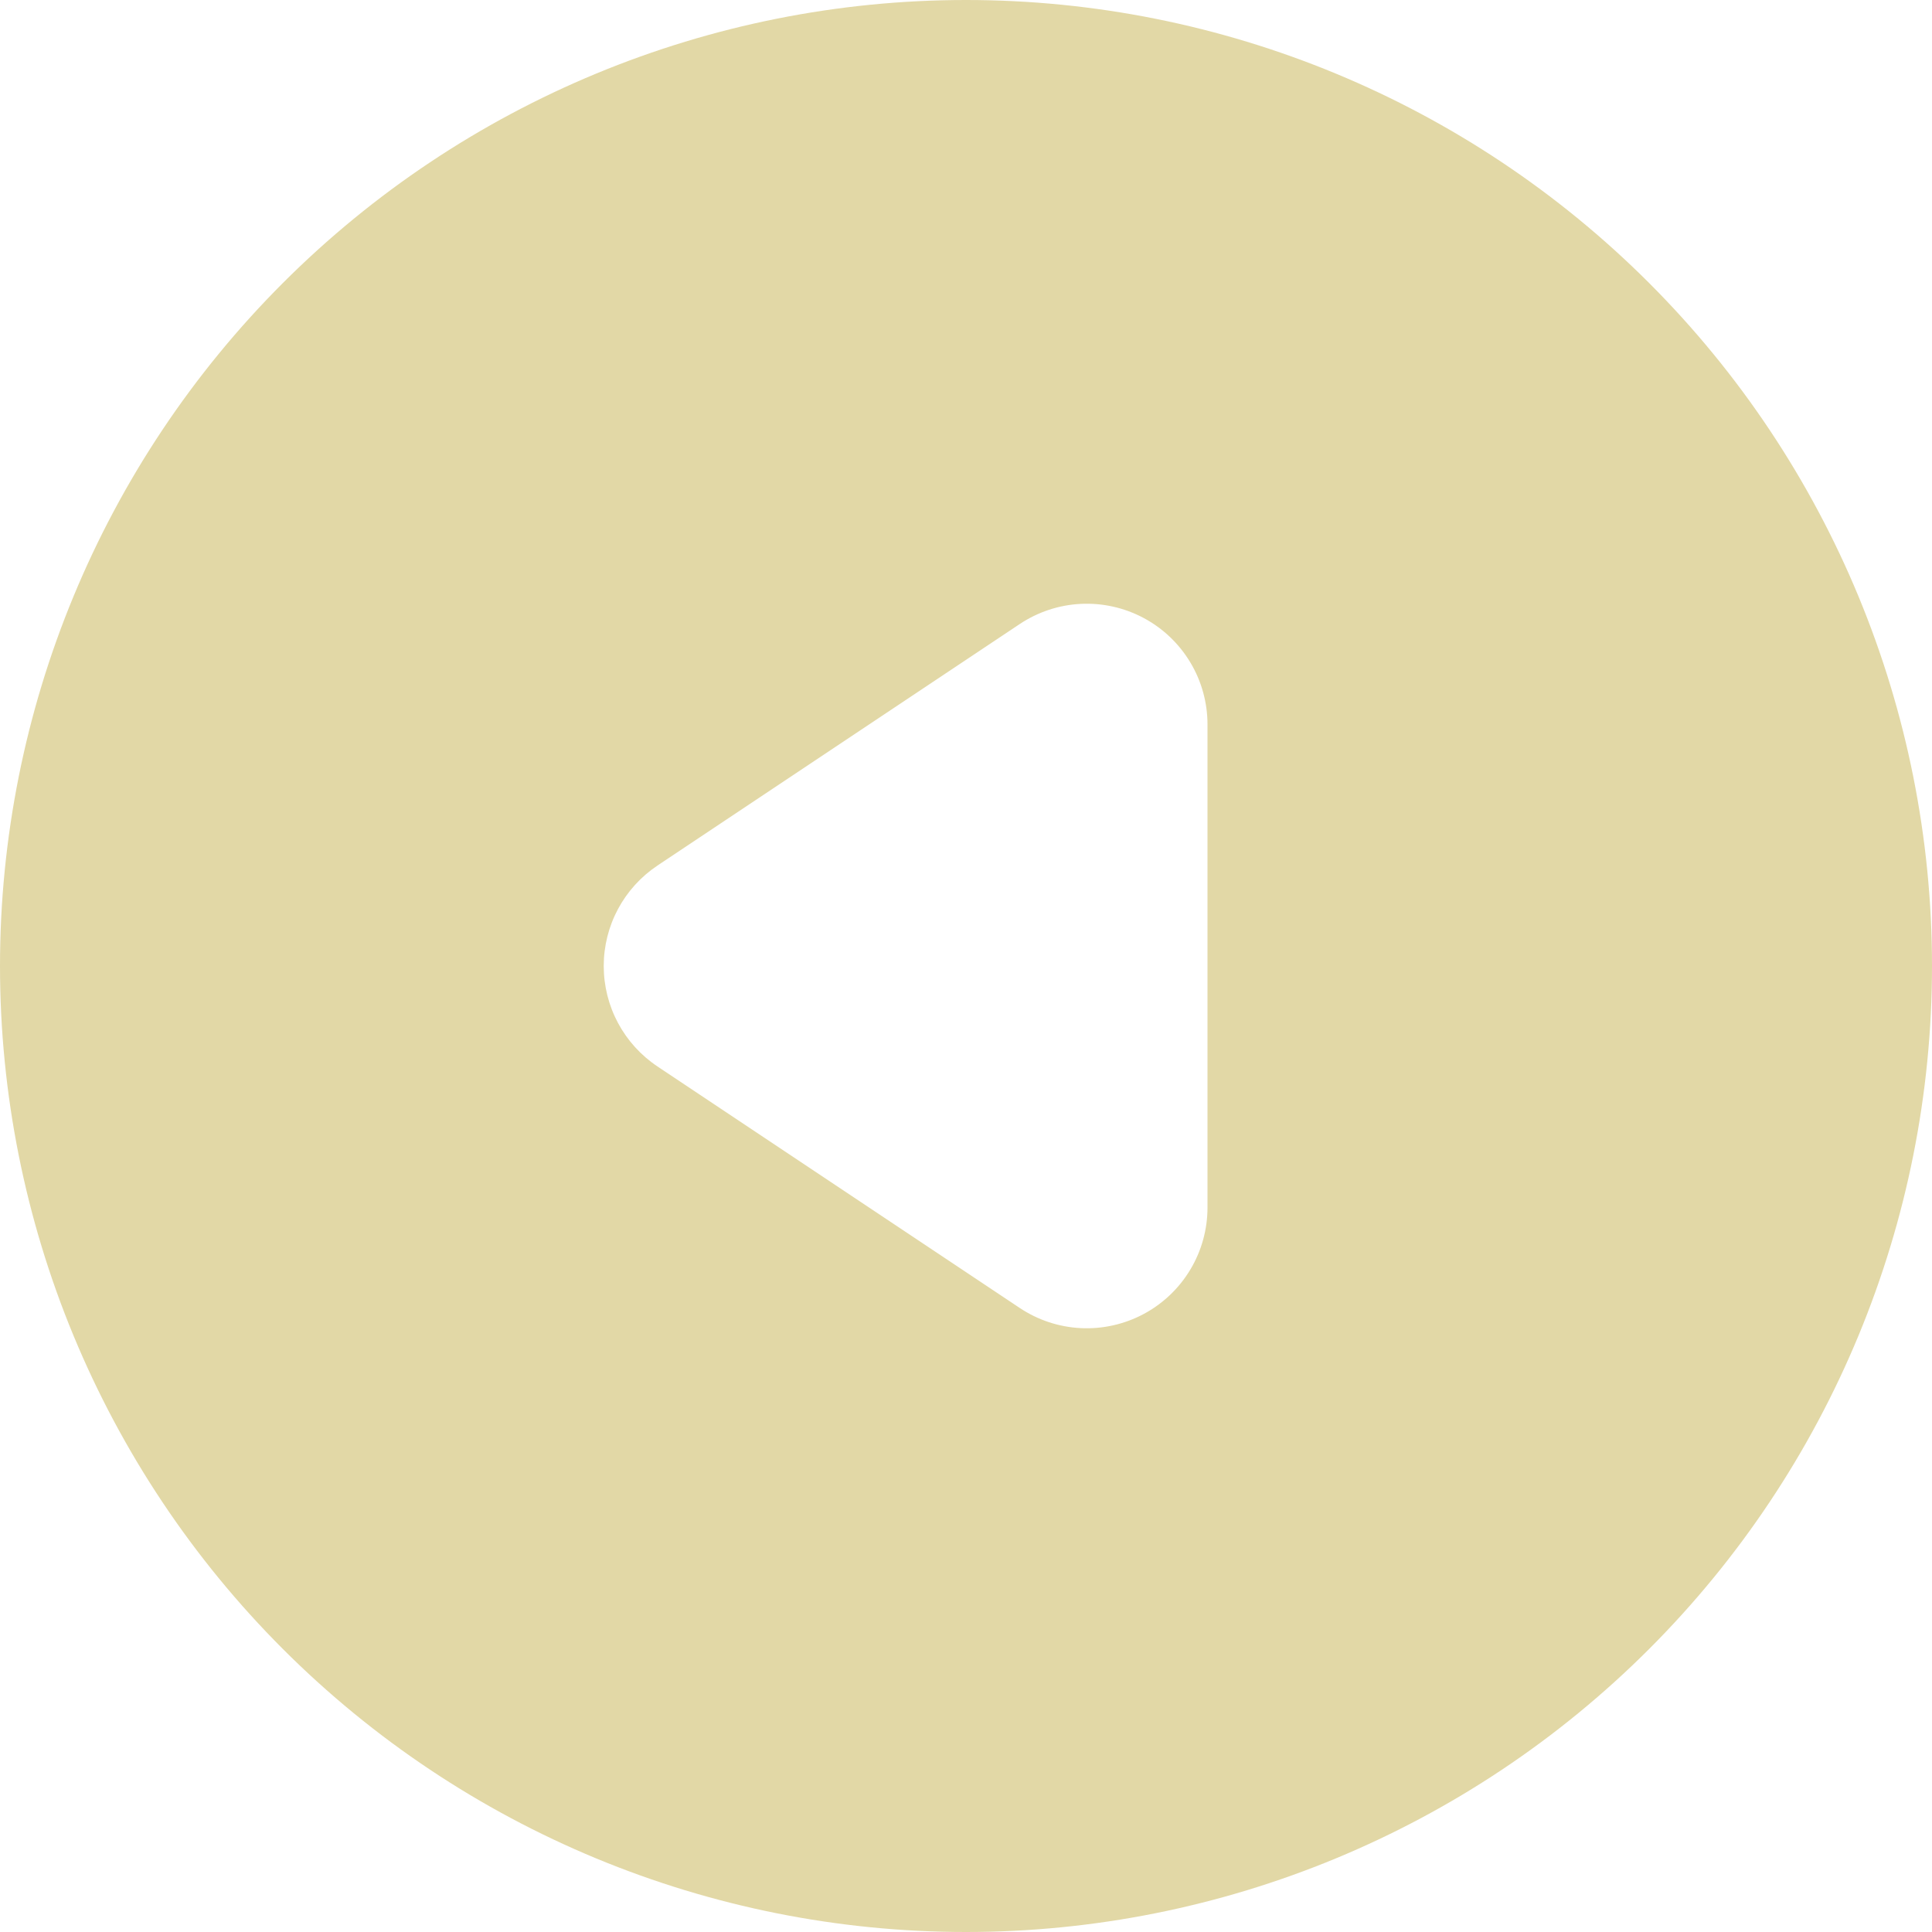 <svg width="80" height="80" viewBox="0 0 80 80" fill="none" xmlns="http://www.w3.org/2000/svg">
<path fill-rule="evenodd" clip-rule="evenodd" d="M40 0C29.391 0 19.217 4.214 11.716 11.716C4.214 19.217 0 29.391 0 40C0 50.609 4.214 60.783 11.716 68.284C19.217 75.786 29.391 80 40 80C50.609 80 60.783 75.786 68.284 68.284C75.786 60.783 80 50.609 80 40C80 29.391 75.786 19.217 68.284 11.716C60.783 4.214 50.609 0 40 0ZM42.225 54.16C42.978 54.662 43.853 54.951 44.757 54.995C45.662 55.039 46.561 54.836 47.359 54.409C48.157 53.982 48.824 53.347 49.289 52.57C49.755 51.794 50 50.905 50 50V30C50 29.095 49.755 28.206 49.289 27.43C48.824 26.653 48.157 26.018 47.359 25.591C46.561 25.164 45.662 24.961 44.757 25.005C43.853 25.049 42.978 25.338 42.225 25.84L27.225 35.84C26.54 36.297 25.979 36.915 25.59 37.641C25.202 38.367 24.999 39.177 24.999 40C24.999 40.823 25.202 41.633 25.59 42.359C25.979 43.085 26.54 43.703 27.225 44.16L42.225 54.16Z" fill="#E2D8A6"/>
</svg>
